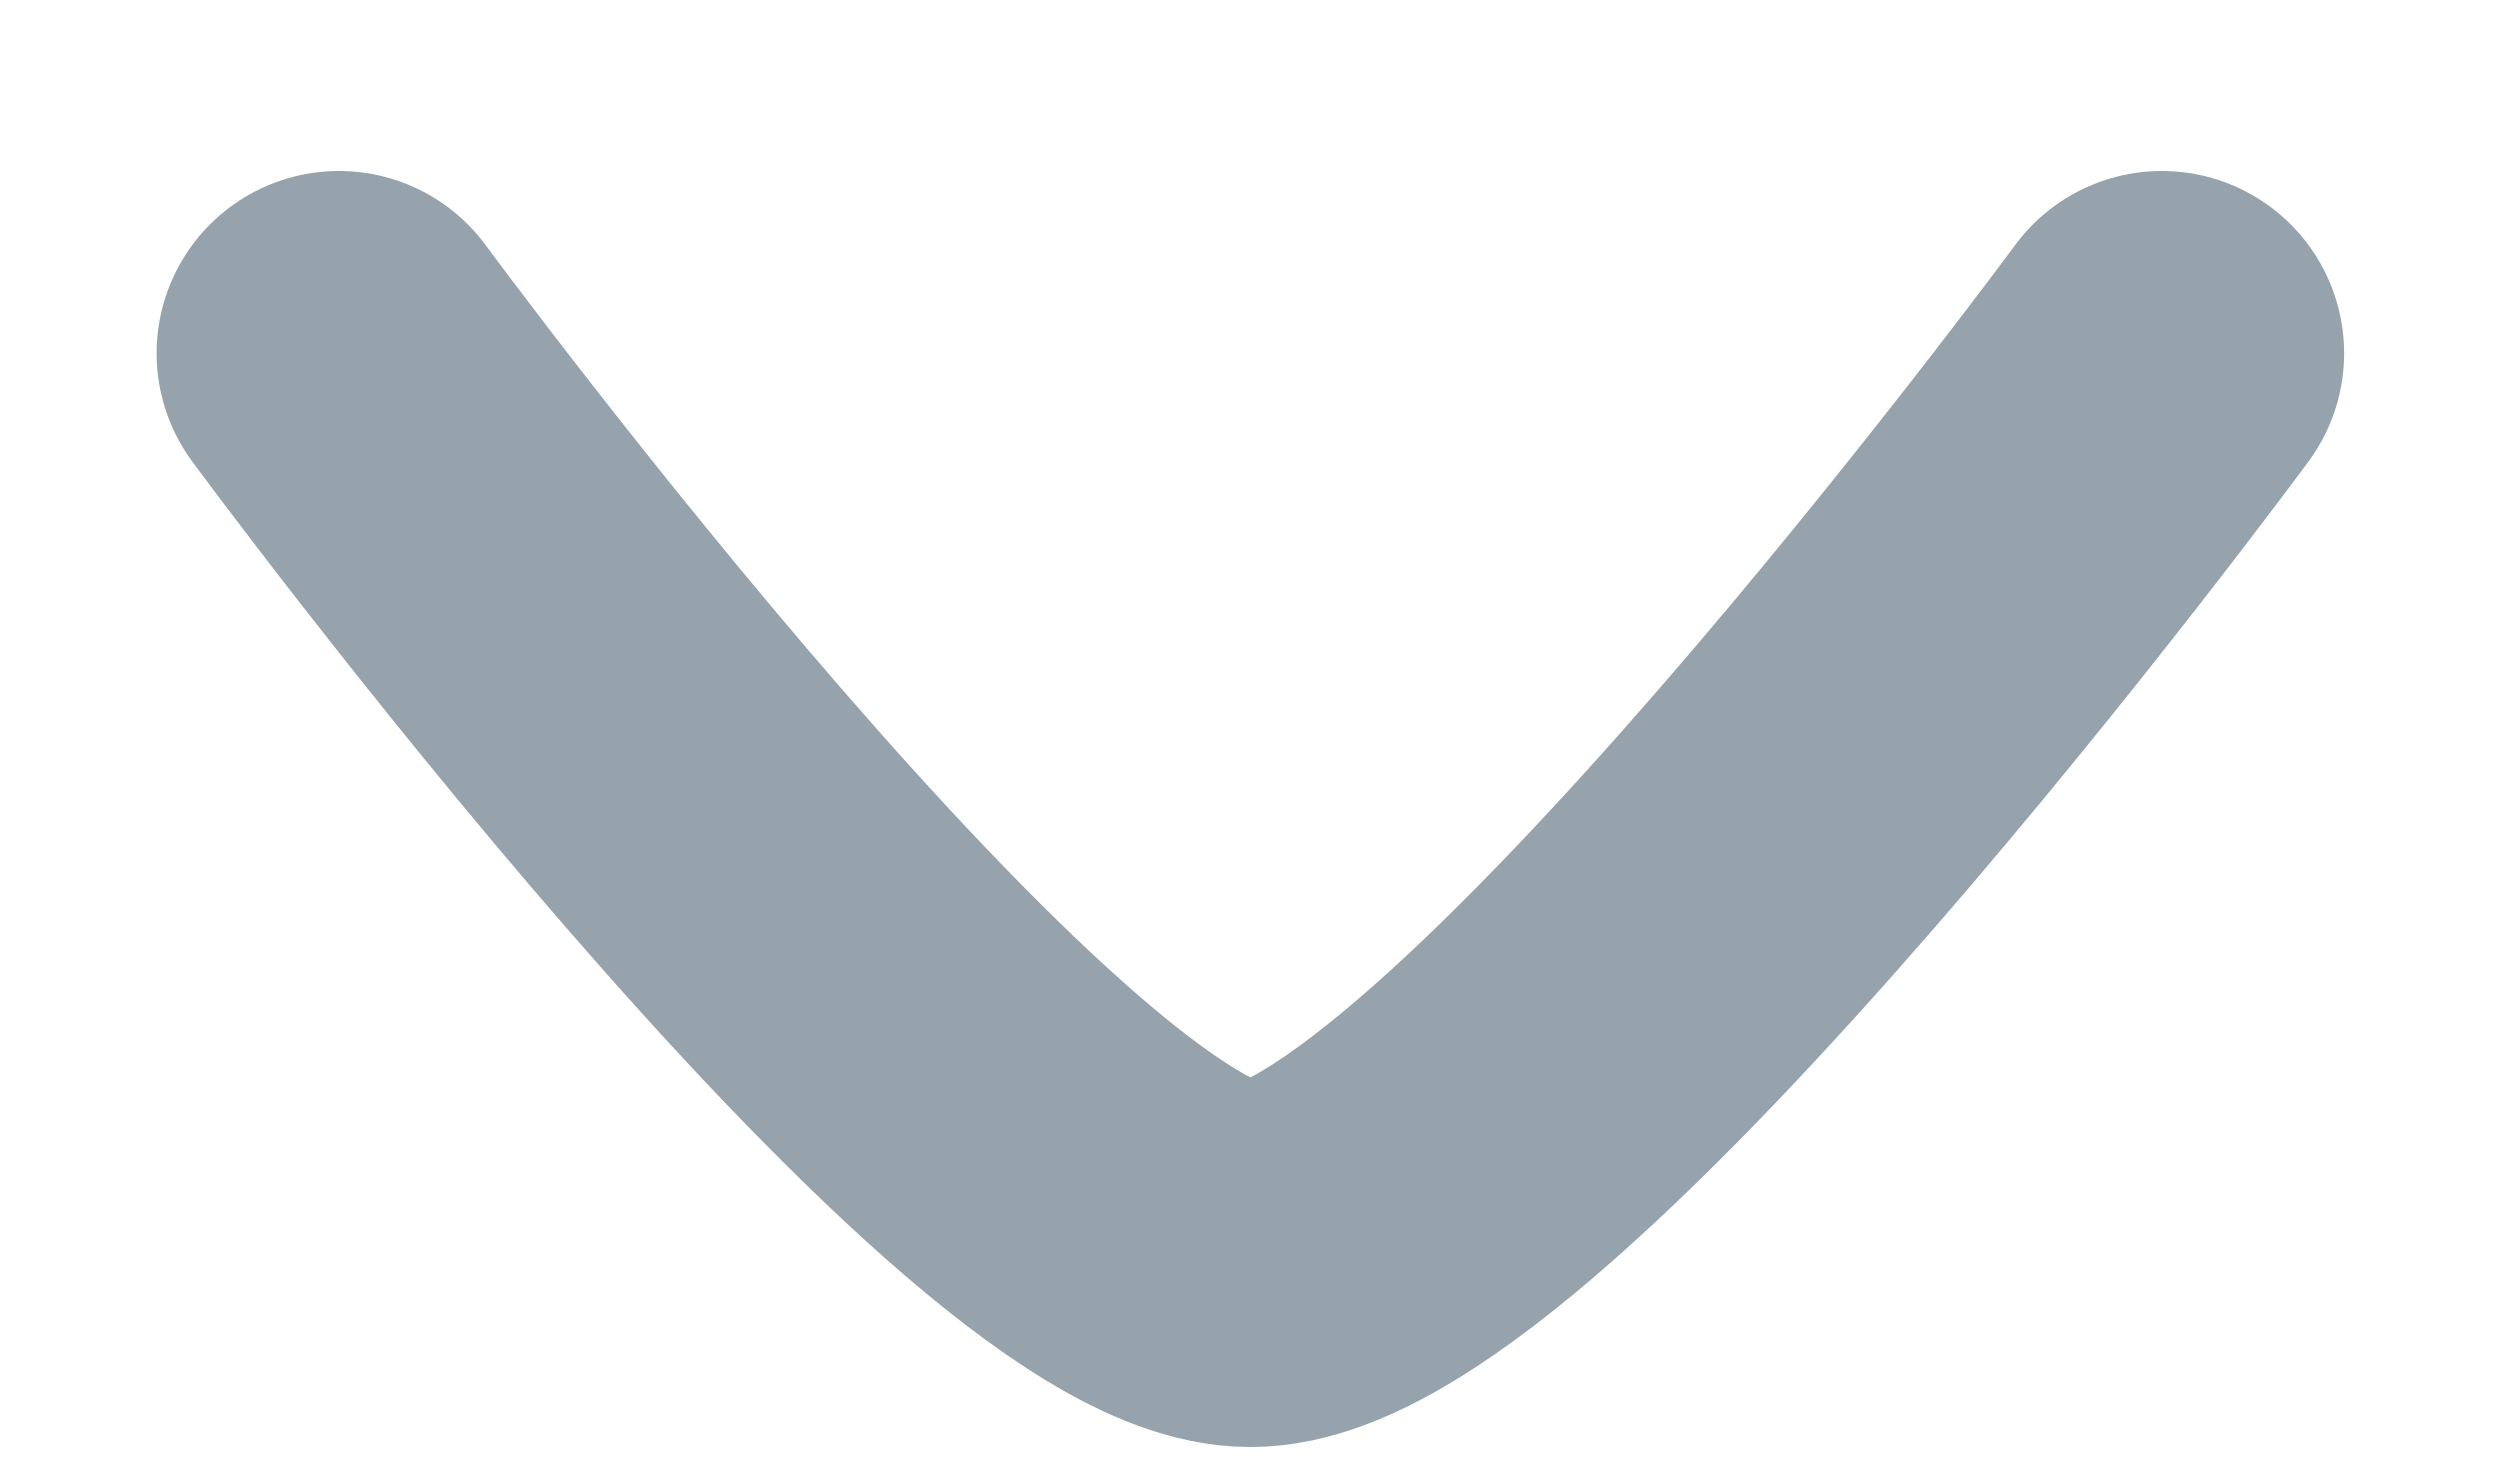 <svg width="12" height="7" viewBox="0 0 12 8" fill="none" xmlns="http://www.w3.org/2000/svg">
<path d="M1.002 1.938C1.002 1.938 4.684 6.938 6.002 6.938C7.32 6.938 11.002 1.938 11.002 1.938" stroke="#96A3AC" stroke-width="2" stroke-linecap="round" stroke-linejoin="round"/>
</svg>

